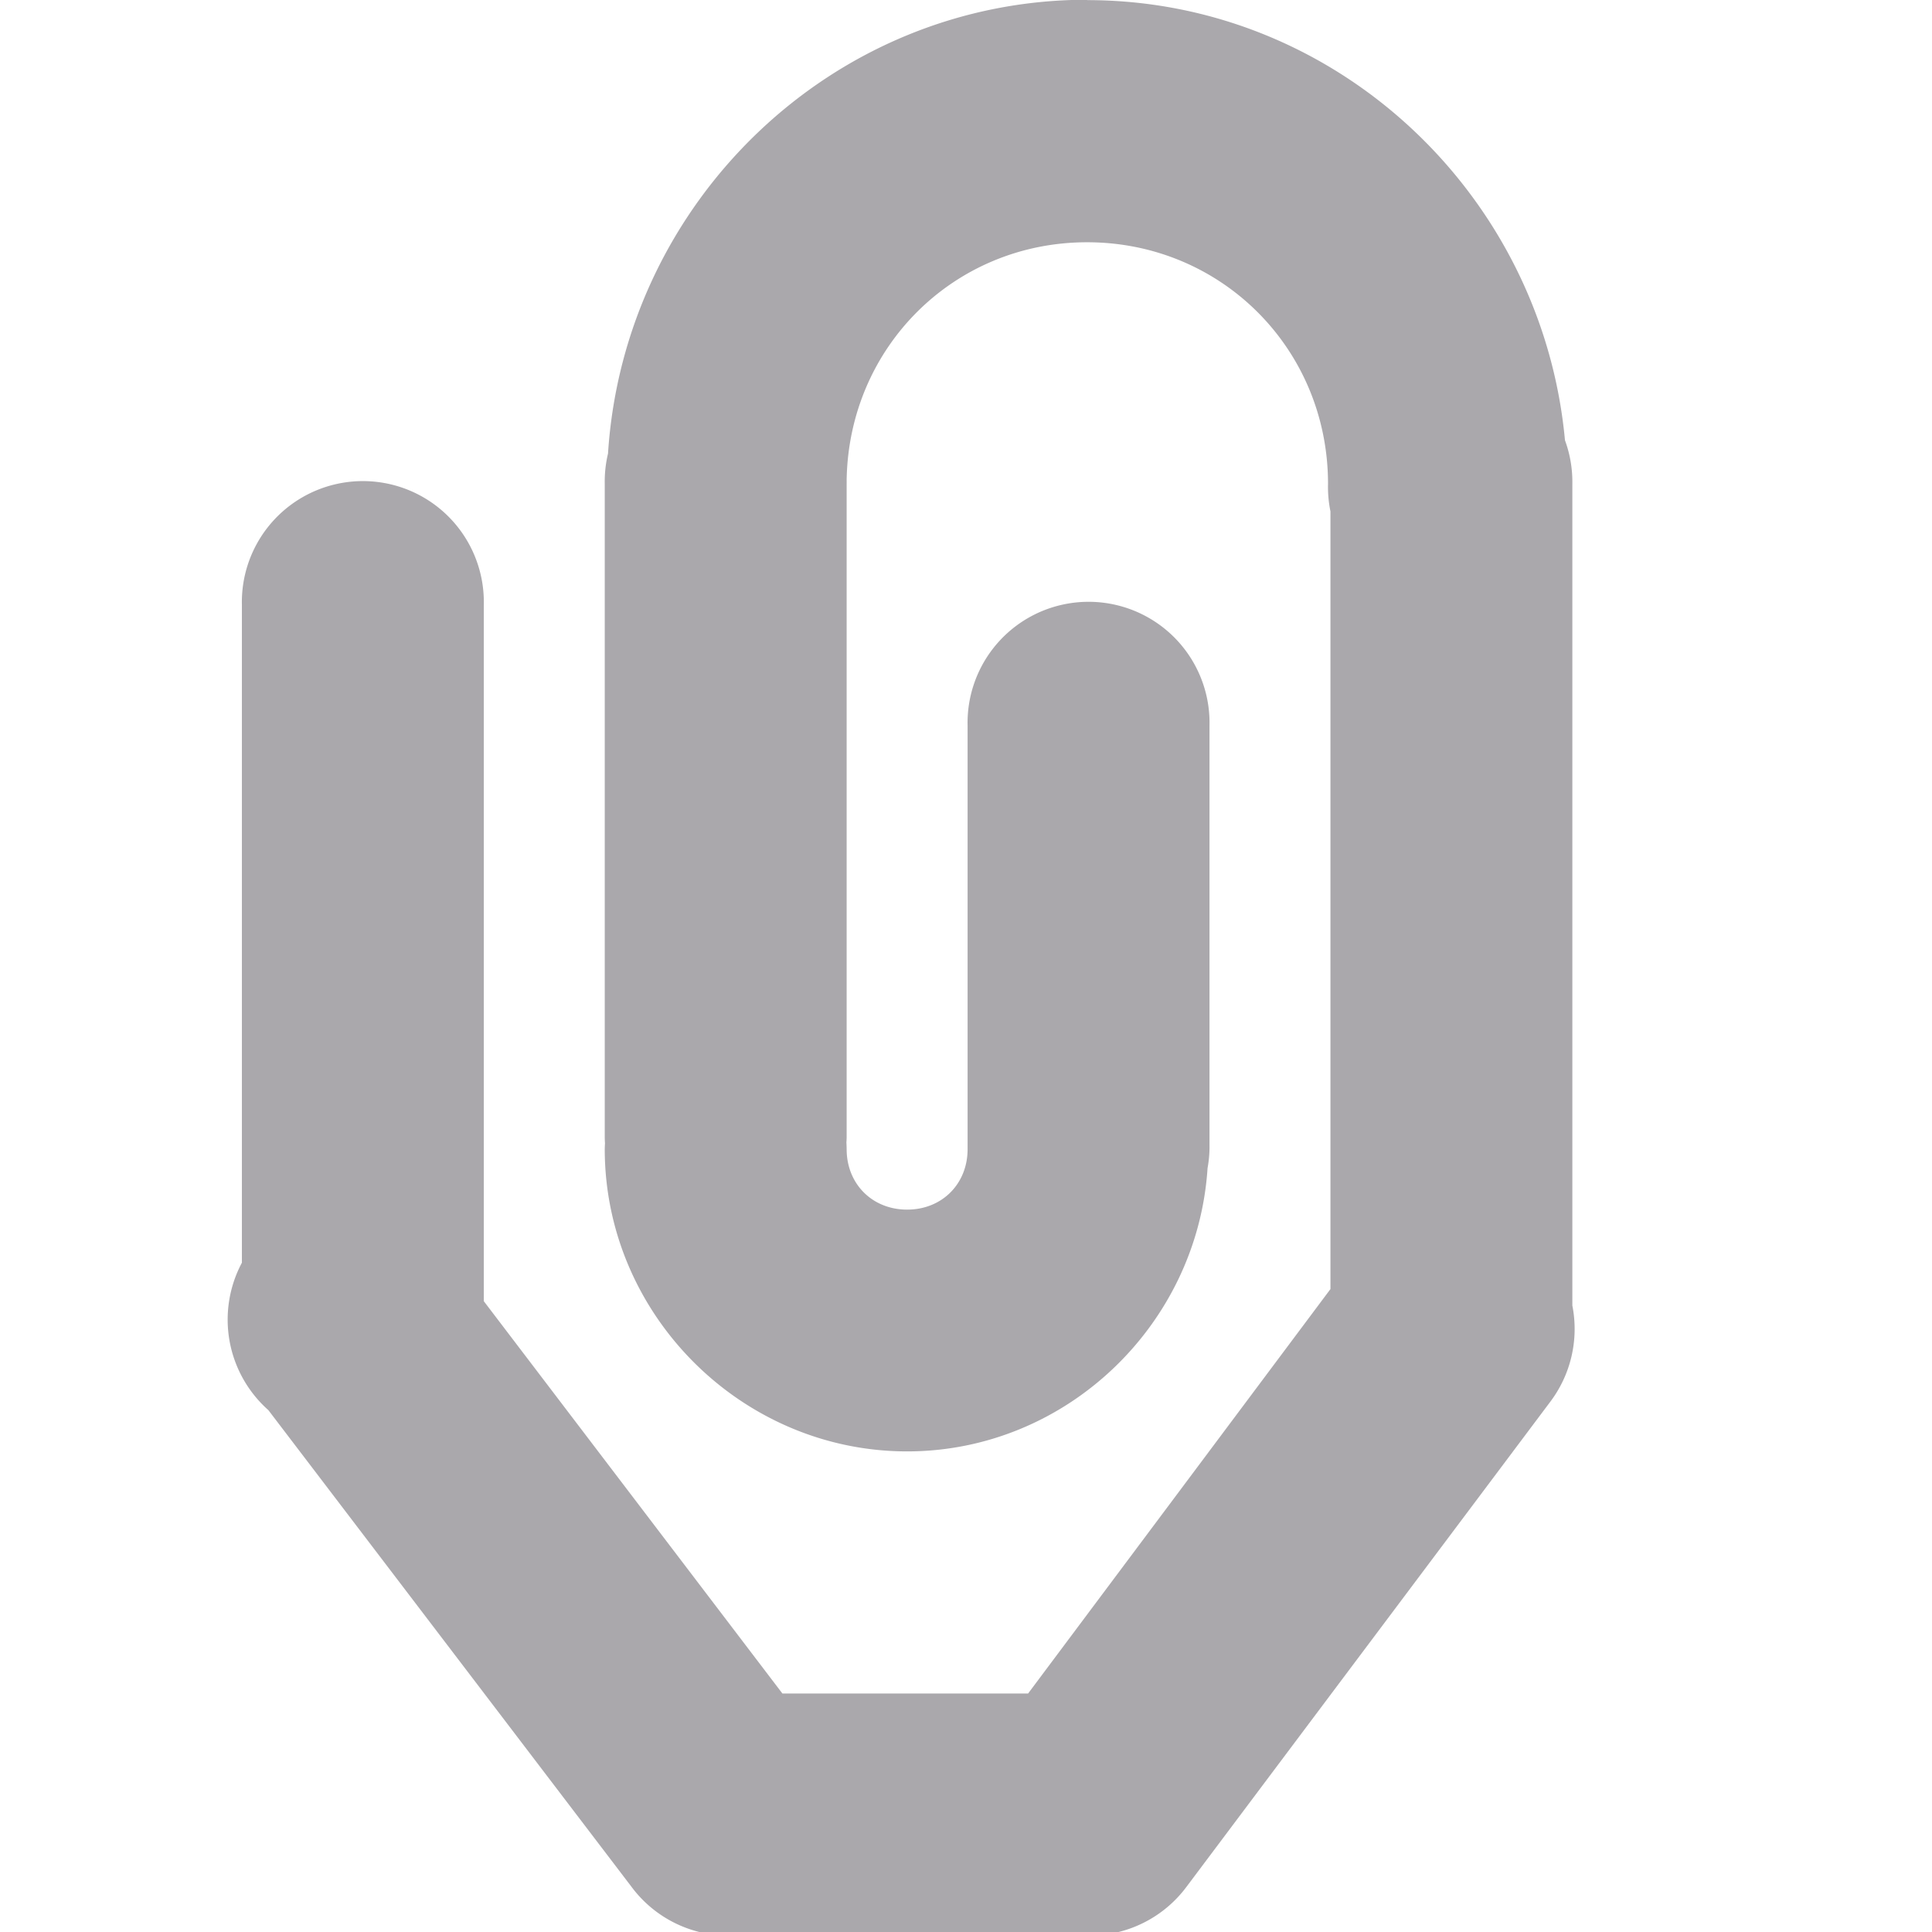 <svg height="16" viewBox="0 0 4.233 4.233" width="16" xmlns="http://www.w3.org/2000/svg"><path d="m8.988-.002c-2.105 0-3.828 1.671-3.961 3.752a1 1 0 0 0 -.027.25v5.406a1 1 0 0 0 .002.047 1 1 0 0 0 -.002.047c0 1.369 1.131 2.5 2.5 2.5 1.315 0 2.4-1.046 2.484-2.342a1 1 0 0 0 .016-.158 1 1 0 0 0 0-.031v-3.469a1 1 0 0 0 -1.219-1 1 1 0 0 0 -.781 1v3.469a1 1 0 0 0 0 .016 1 1 0 0 0 0 .016c0 .288-.212.5-.5.5-.288 0-.5-.212-.5-.5a1 1 0 0 0 -.002-.055 1 1 0 0 0 .002-.039v-5.406a1 1 0 0 0 0-.033c.018-1.099.888-1.965 1.988-1.965 1.111 0 1.992.883 1.992 1.998a.998 1.002 0 0 0 .02.227v6.43l-2.5 3.344h-2.031l-2.469-3.244v-5.756a1 1 0 0 0 -1.219-1 1 1 0 0 0 -.781 1v5.438a1 1 0 0 0 .219 1.219l3 3.938a1 1 0 0 0 .781.406h3a1 1 0 0 0 .812-.406l3-4a1 1 0 0 0 .188-.803v-6.791a1 1 0 0 0 -.061-.363c-.188-2.028-1.885-3.639-3.951-3.639z" fill="#aaa8ac" transform="scale(.265)"/></svg>